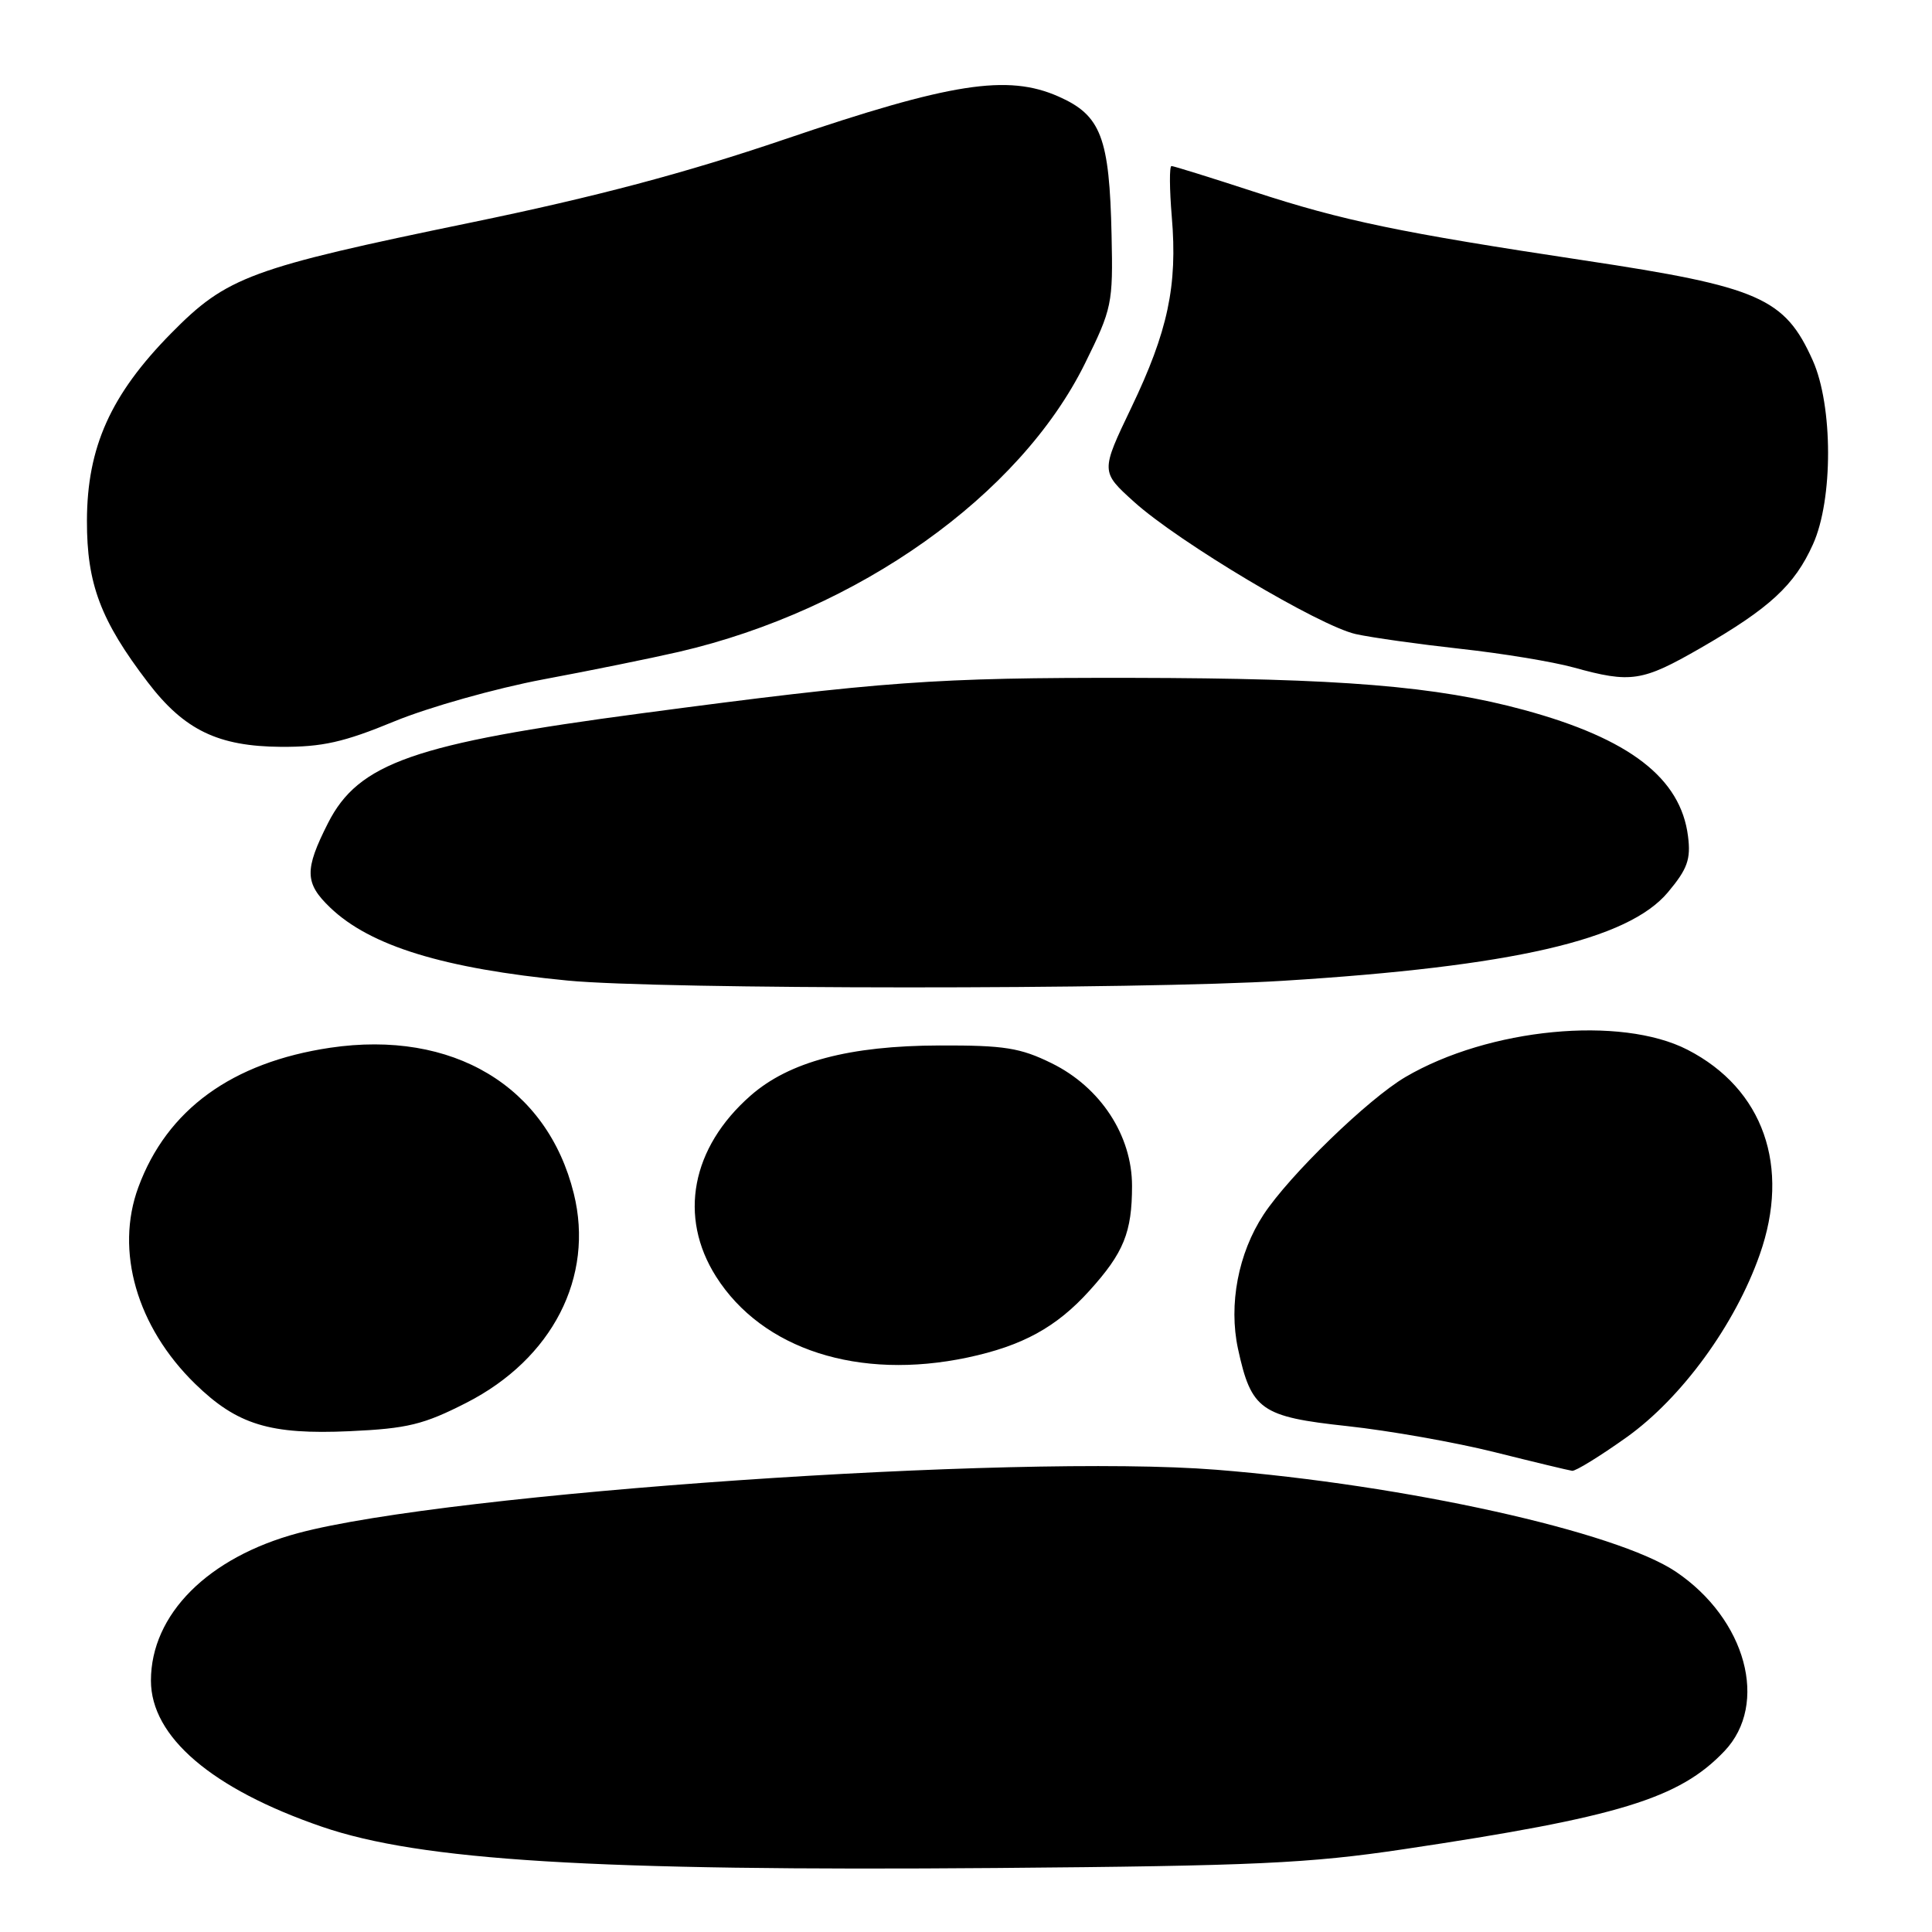 <?xml version="1.0" encoding="UTF-8" standalone="no"?>
<!DOCTYPE svg PUBLIC "-//W3C//DTD SVG 1.1//EN" "http://www.w3.org/Graphics/SVG/1.1/DTD/svg11.dtd" >
<svg xmlns="http://www.w3.org/2000/svg" xmlns:xlink="http://www.w3.org/1999/xlink" version="1.1" viewBox="0 0 256 256">
 <g >
 <path fill="currentColor"
d=" M 186.00 245.03 C 214.53 240.77 222.52 238.32 228.50 232.03 C 234.42 225.79 231.37 214.54 222.06 208.26 C 214.17 202.95 186.27 196.76 161.17 194.75 C 134.50 192.63 59.44 197.80 39.52 203.14 C 27.56 206.34 20.00 213.92 20.00 222.69 C 20.00 230.14 28.07 237.04 42.65 242.05 C 55.70 246.54 78.69 247.95 132.00 247.52 C 166.31 247.24 173.41 246.91 186.00 245.03 Z  M 215.54 190.44 C 222.84 185.23 229.91 175.53 233.17 166.25 C 237.29 154.58 233.66 144.27 223.61 139.10 C 214.76 134.55 197.28 136.23 186.23 142.71 C 181.29 145.61 170.87 155.71 167.43 160.94 C 164.07 166.06 162.78 172.86 164.04 178.72 C 165.80 186.84 167.06 187.73 178.55 188.97 C 184.08 189.57 192.86 191.12 198.05 192.42 C 203.25 193.72 207.87 194.83 208.32 194.89 C 208.77 194.95 212.02 192.95 215.54 190.44 Z  M 61.81 185.87 C 73.20 180.05 78.77 169.20 76.03 158.15 C 72.51 143.92 59.98 136.43 43.76 138.83 C 30.74 140.77 22.12 147.03 18.33 157.32 C 15.22 165.74 18.13 175.82 25.84 183.35 C 31.42 188.79 35.75 190.12 46.36 189.64 C 53.99 189.29 56.13 188.77 61.81 185.87 Z  M 128.20 179.88 C 135.49 178.33 139.98 175.87 144.36 171.02 C 148.90 166.00 150.00 163.29 150.00 157.13 C 150.00 150.45 145.82 144.07 139.36 140.89 C 135.20 138.84 133.06 138.50 124.50 138.53 C 112.54 138.56 104.57 140.68 99.45 145.18 C 91.61 152.06 89.86 161.23 94.88 169.15 C 101.01 178.82 113.79 182.93 128.20 179.88 Z  M 170.00 129.96 C 200.42 128.07 215.72 124.55 221.01 118.23 C 223.60 115.14 224.06 113.86 223.67 110.80 C 222.70 103.10 215.93 97.88 201.97 94.08 C 190.34 90.91 177.62 89.87 150.00 89.82 C 123.85 89.78 117.00 90.27 85.00 94.52 C 54.87 98.52 47.50 101.10 43.46 109.07 C 40.32 115.27 40.37 117.02 43.75 120.26 C 49.06 125.35 58.81 128.34 75.21 129.93 C 87.54 131.12 151.06 131.14 170.00 129.96 Z  M 52.24 95.59 C 56.78 93.72 65.67 91.21 72.00 90.02 C 78.33 88.84 86.41 87.19 89.97 86.37 C 113.71 80.86 135.12 65.66 143.76 48.17 C 147.35 40.90 147.49 40.23 147.29 31.20 C 147.01 18.20 145.90 15.28 140.26 12.79 C 133.51 9.80 126.00 10.97 104.00 18.45 C 90.75 22.95 78.97 26.07 62.50 29.47 C 33.11 35.53 30.07 36.66 22.68 44.16 C 14.66 52.30 11.54 59.26 11.52 69.00 C 11.50 77.36 13.33 82.22 19.60 90.43 C 24.42 96.74 28.90 98.90 37.24 98.96 C 42.69 98.99 45.56 98.35 52.24 95.59 Z  M 225.33 85.87 C 234.50 80.58 237.79 77.55 240.23 72.12 C 242.91 66.19 242.89 53.78 240.20 47.76 C 236.49 39.47 233.13 38.00 209.95 34.51 C 185.42 30.81 177.97 29.26 166.12 25.39 C 160.42 23.53 155.51 22.00 155.23 22.00 C 154.94 22.00 154.96 25.04 155.27 28.75 C 156.04 37.86 154.75 43.90 149.91 54.00 C 145.84 62.50 145.84 62.50 150.27 66.50 C 156.17 71.83 174.83 82.95 179.65 84.02 C 181.77 84.49 188.00 85.36 193.50 85.97 C 199.00 86.57 205.75 87.68 208.50 88.44 C 216.13 90.55 217.59 90.32 225.33 85.87 Z "/>
</g>
</svg>